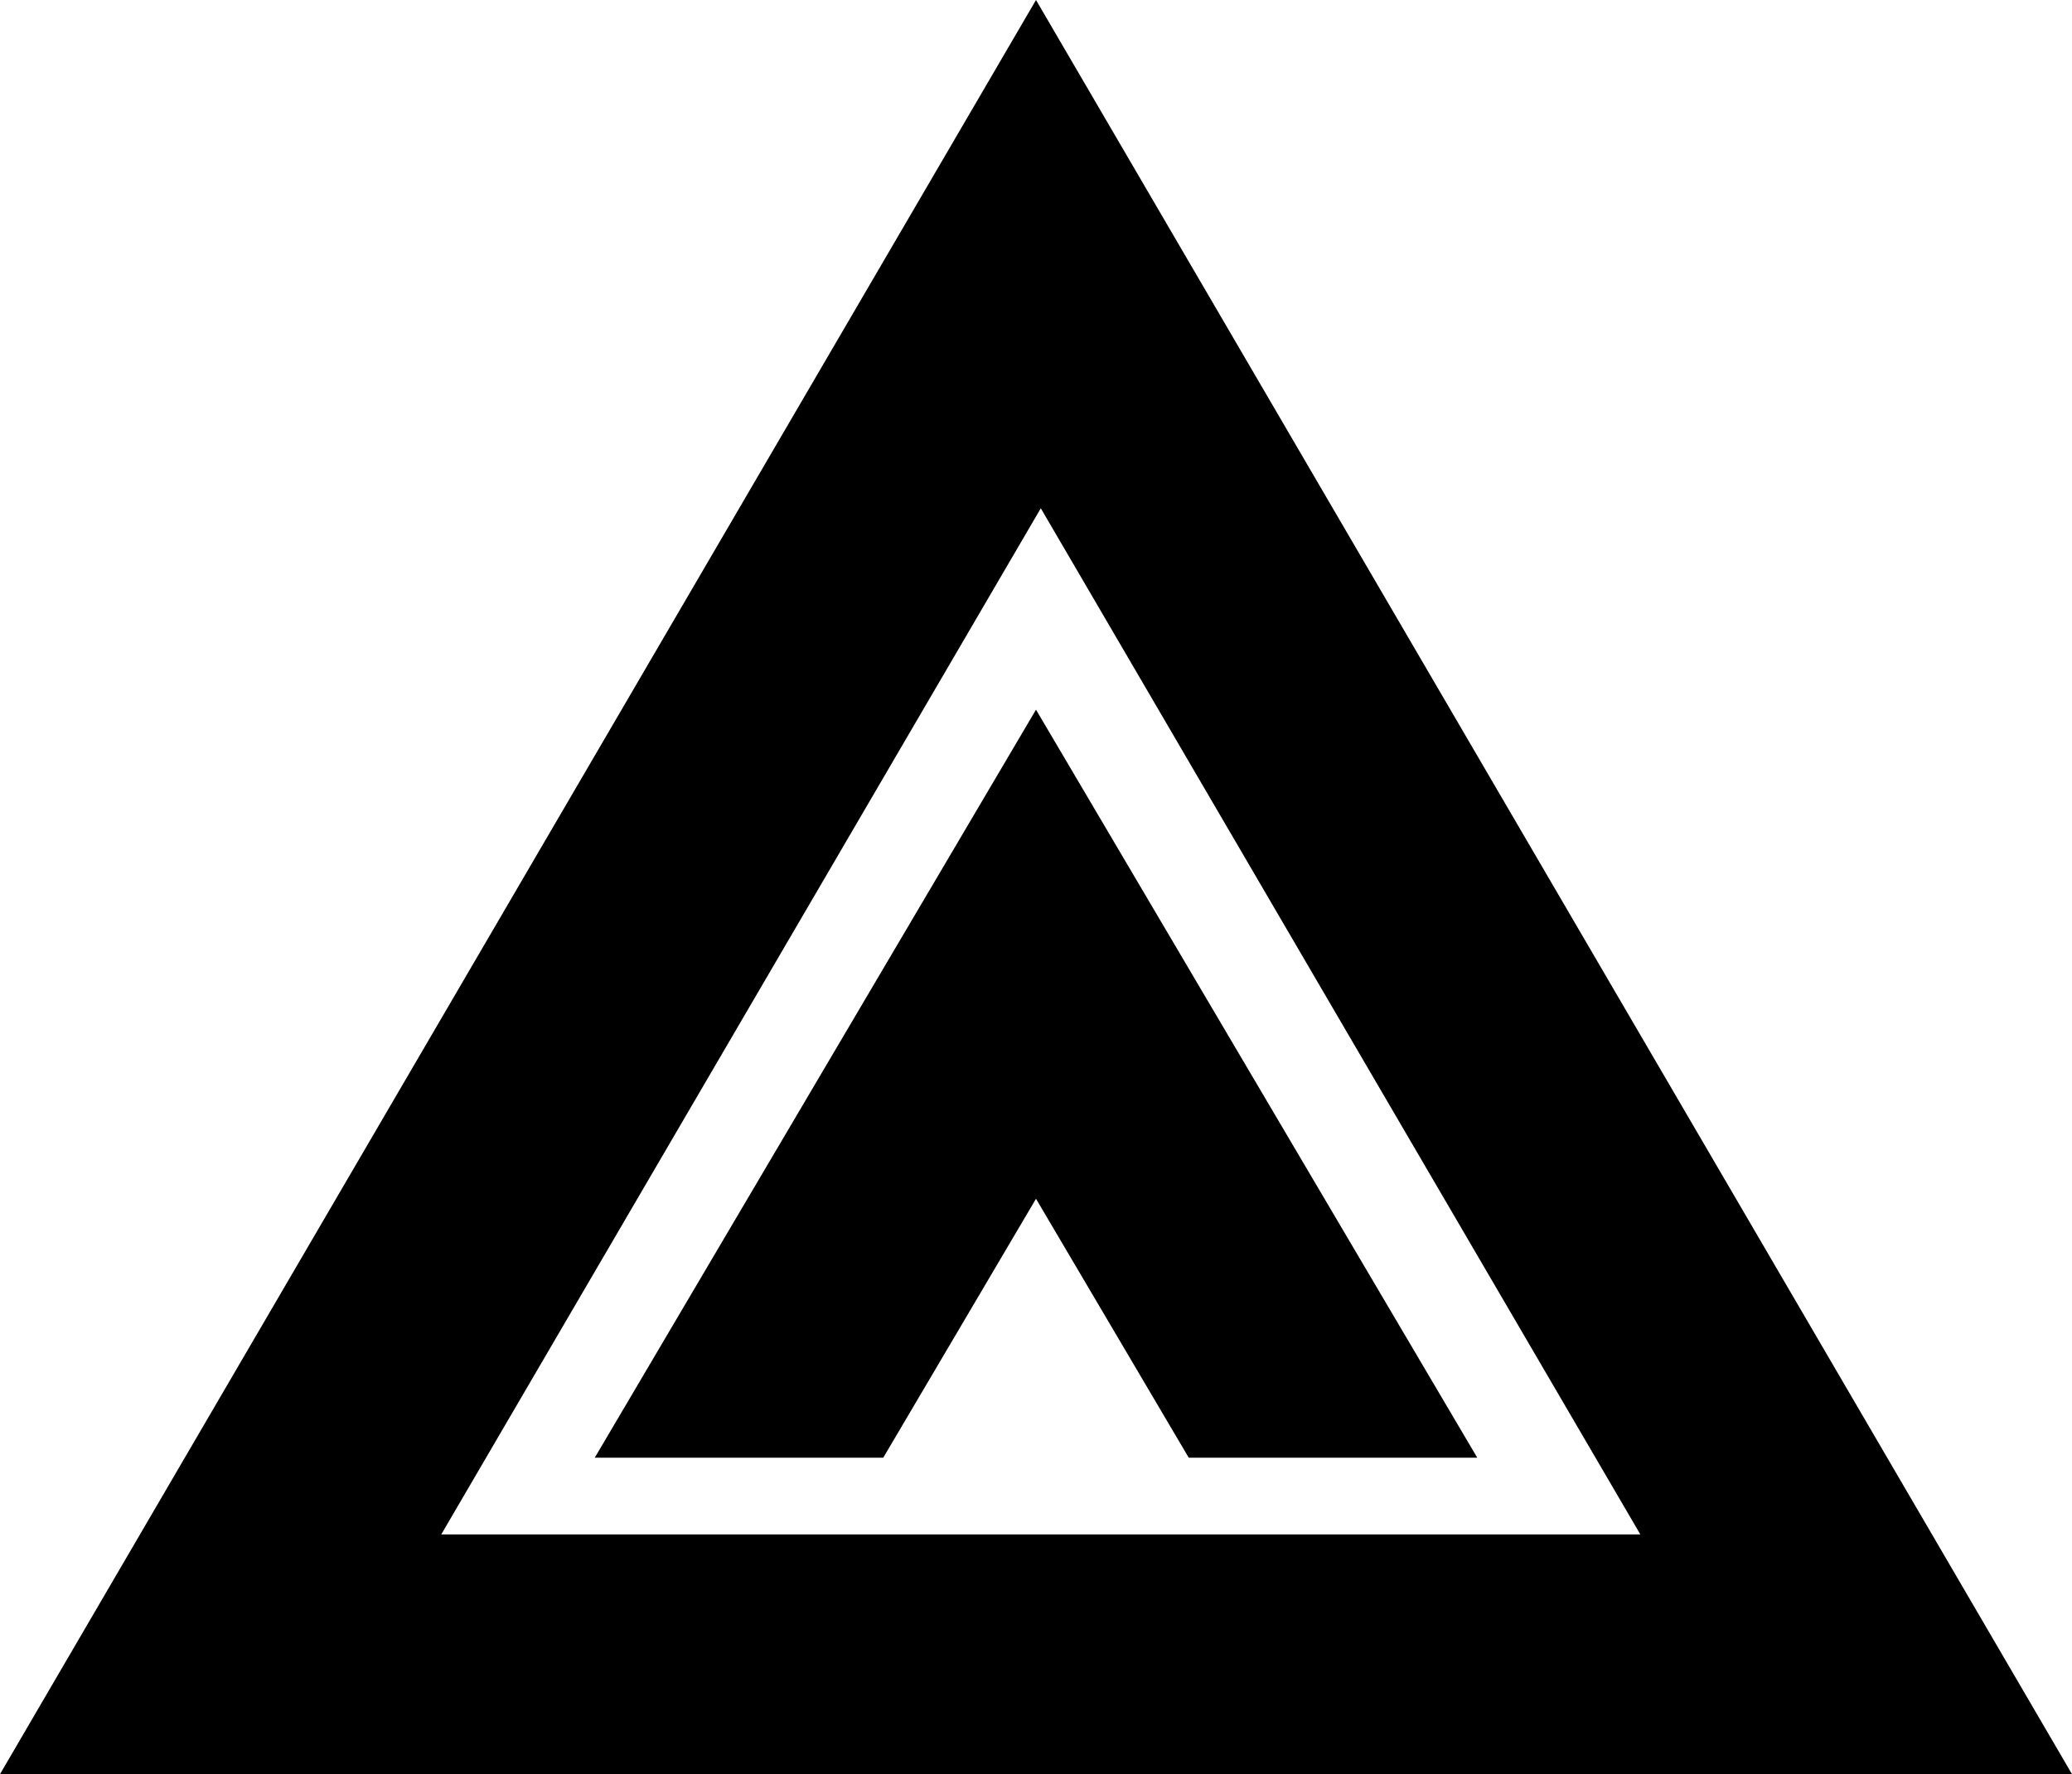 <svg xmlns="http://www.w3.org/2000/svg" width="216" height="185" viewBox="0 0 216 185">
  <g id="Group_386" data-name="Group 386" transform="translate(-1657 -265)">
    <path id="Subtraction_8" data-name="Subtraction 8" d="M-5059-1050h-216l108-185,108,185v0h0Zm-107.5-132h0l-62.5,107h125l-62.5-107Z" transform="translate(6932 1500)"/>
    <path id="Subtraction_9" data-name="Subtraction 9" d="M-5183-1157h-30.078L-5229-1184l-15.923,27H-5275l46-78,46,78Z" transform="translate(6994 1574)"/>
  </g>
</svg>
